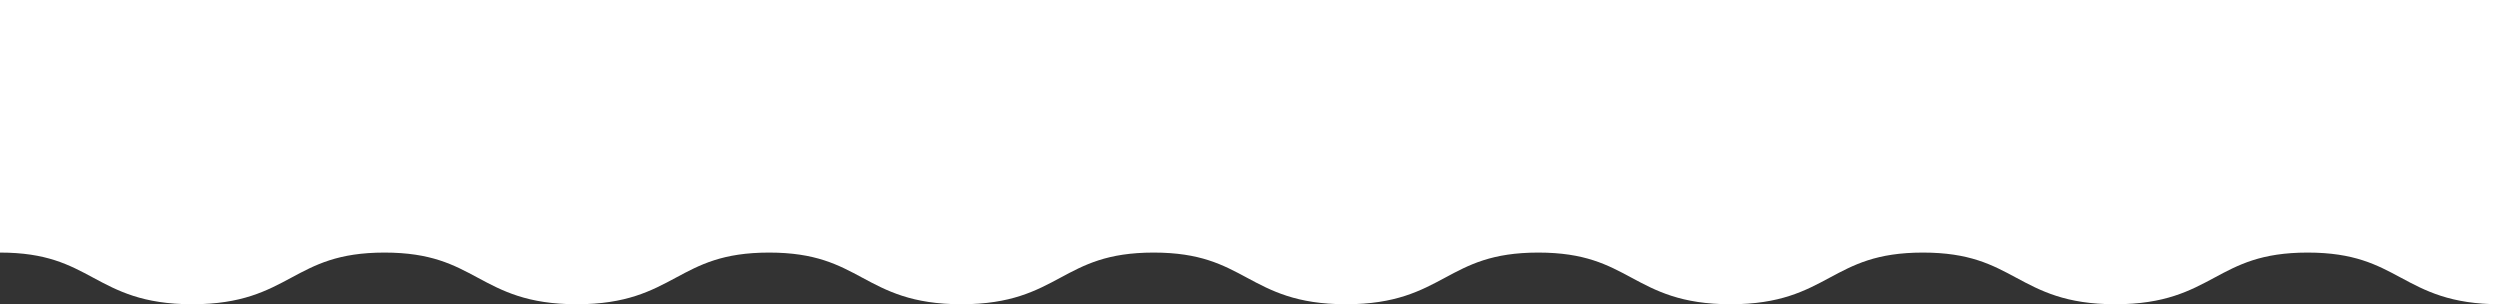 <?xml version="1.0" encoding="utf-8"?>
<!-- Generator: Adobe Illustrator 16.0.4, SVG Export Plug-In . SVG Version: 6.00 Build 0)  -->
<!DOCTYPE svg PUBLIC "-//W3C//DTD SVG 1.1//EN" "http://www.w3.org/Graphics/SVG/1.1/DTD/svg11.dtd">
<svg version="1.1" id="Layer_1" xmlns="http://www.w3.org/2000/svg" xmlns:xlink="http://www.w3.org/1999/xlink" x="0px" y="0px"
	 width="240px" height="29.207px" viewBox="0 60 240 29.207" enable-background="new 0 60 240 29.207" xml:space="preserve">
<rect x="0" y="60" width="240" height="29.207" fill="#333333" stroke="none"/>
<g>
	<path fill="#FFFFFF" d="M0,84.247c4.462,0,6.642,1.172,8.95,2.412c2.331,1.253,4.741,2.548,9.506,2.548s7.176-1.295,9.507-2.548
		c2.308-1.24,4.487-2.412,8.95-2.412s6.643,1.172,8.951,2.412c2.331,1.253,4.741,2.548,9.507,2.548c4.767,0,7.178-1.295,9.509-2.548
		c2.308-1.24,4.489-2.412,8.953-2.412c4.463,0,6.643,1.172,8.951,2.412c2.331,1.253,4.741,2.548,9.508,2.548
		s7.177-1.295,9.509-2.548c2.308-1.24,4.488-2.412,8.952-2.412s6.644,1.172,8.952,2.412c2.331,1.253,4.742,2.548,9.509,2.548
		c4.769,0,7.179-1.295,9.511-2.548c2.309-1.24,4.488-2.412,8.952-2.412s6.644,1.172,8.951,2.412
		c2.331,1.253,4.741,2.548,9.509,2.548s7.178-1.295,9.51-2.548c2.31-1.24,4.49-2.412,8.953-2.412c4.465,0,6.646,1.172,8.955,2.412
		c2.332,1.253,4.743,2.548,9.512,2.548s7.181-1.295,9.513-2.548c2.31-1.24,4.489-2.412,8.955-2.412c4.465,0,6.646,1.172,8.955,2.412
		c2.331,1.253,4.743,2.548,9.513,2.548V60H0V84.247z"/>
</g>
</svg>
